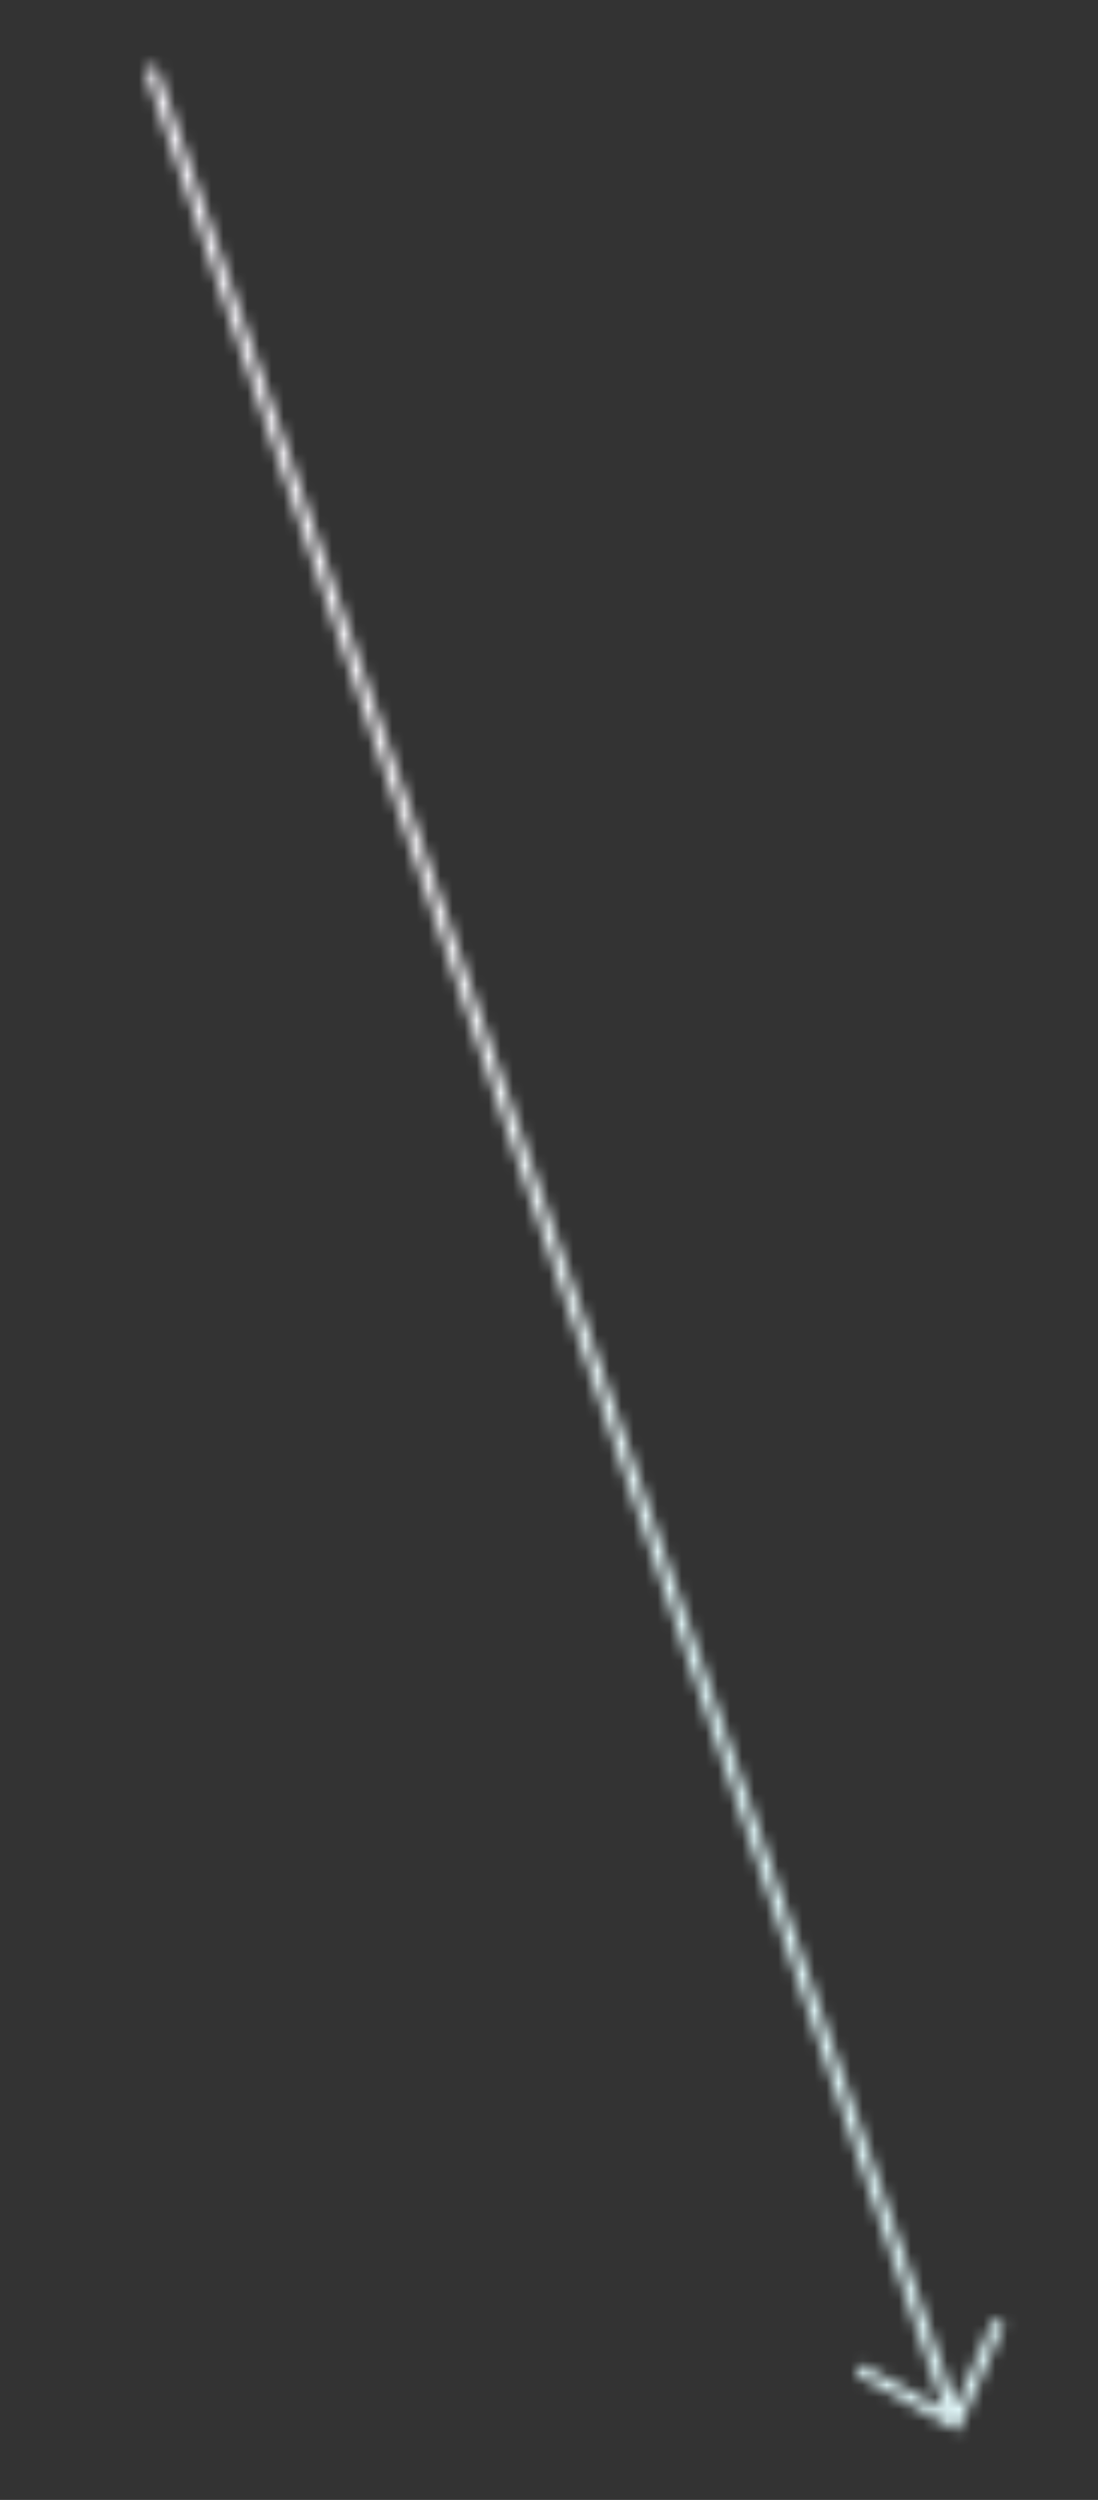 <svg width="91" height="207" viewBox="0 0 91 207" fill="none" xmlns="http://www.w3.org/2000/svg">
<rect x="0" y="0" width="91" height="207" fill="#333333" stroke="none"/>
<g clip-path="url(#clip0)">
<mask id="mask0" mask-type="alpha" maskUnits="userSpaceOnUse" x="6" y="3" width="80" height="201">
<path fill-rule="evenodd" clip-rule="evenodd" d="M71.376 195.786L70.936 196.641L79.405 201.317L83.237 192.434L82.361 192.029L79.235 199.274L12.948 5.452L12.002 5.775L78.289 199.598L71.376 195.786Z" fill="#5A15FF"/>
</mask>
<g mask="url(#mask0)">
<rect width="210" height="24" transform="translate(22.709) rotate(71.119)" fill="url(#paint0_linear)"/>
<rect width="210" height="24" transform="translate(22.709) rotate(71.119)" fill="url(#paint1_diamond)"/>
</g>
</g>
<defs>
<linearGradient id="paint0_linear" x1="0" y1="0" x2="2.368" y2="24.201" gradientUnits="userSpaceOnUse">
<stop stop-color="#F7F3FF"/>
<stop offset="1" stop-color="white"/>
</linearGradient>
<radialGradient id="paint1_diamond" cx="0" cy="0" r="1" gradientUnits="userSpaceOnUse" gradientTransform="translate(210) rotate(172.877) scale(137.047 64.97)">
<stop offset="0.502" stop-color="#E6FDFF"/>
<stop offset="1" stop-color="#E9FBFE" stop-opacity="0"/>
</radialGradient>
<clipPath id="clip0">
<rect width="210" height="24" fill="white" transform="translate(22.709) rotate(71.119)"/>
</clipPath>
</defs>
</svg>
